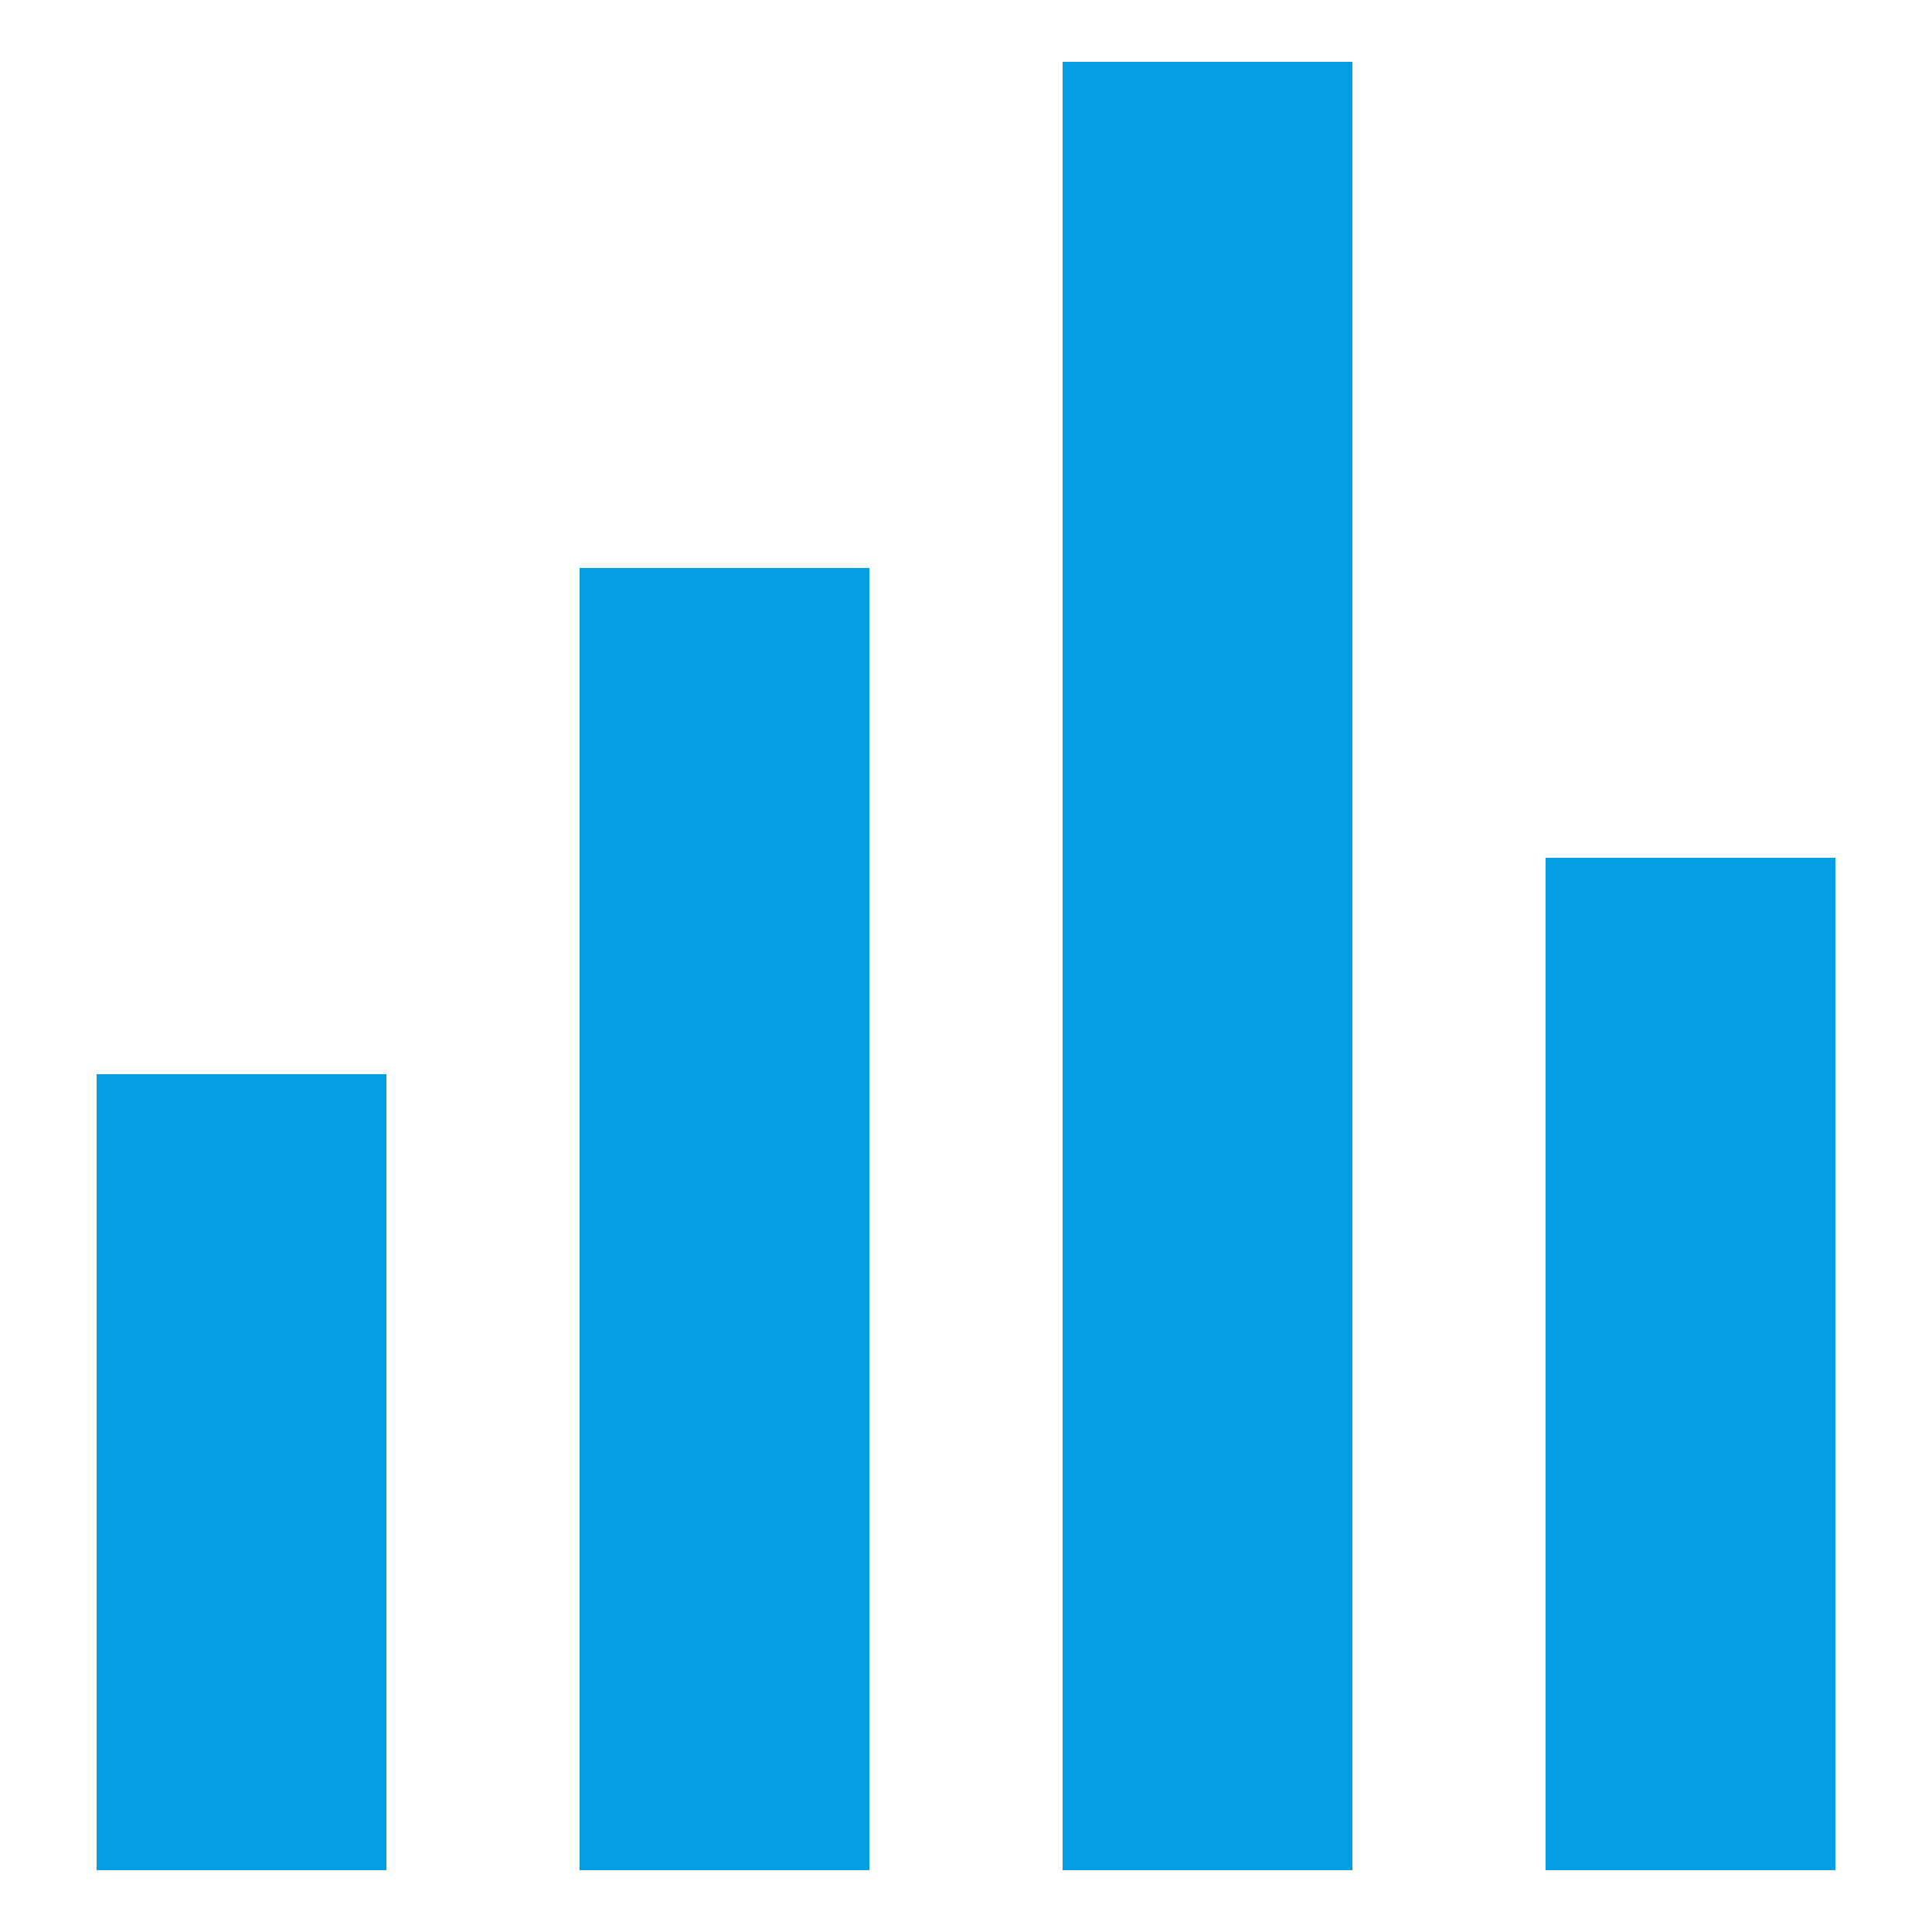 <svg xmlns="http://www.w3.org/2000/svg" viewBox="0 0 50 50" class="undefined"><style>.a{fill:#029EE3;}</style><rect x="2.5" y="27.8" width="7.5" height="20.6" class="a"/><rect x="27.5" y="1.6" width="7.5" height="46.8" class="a"/><rect x="40" y="22.2" width="7.5" height="26.2" class="a"/><rect x="15" y="14.7" width="7.5" height="33.7" class="a"/></svg>
